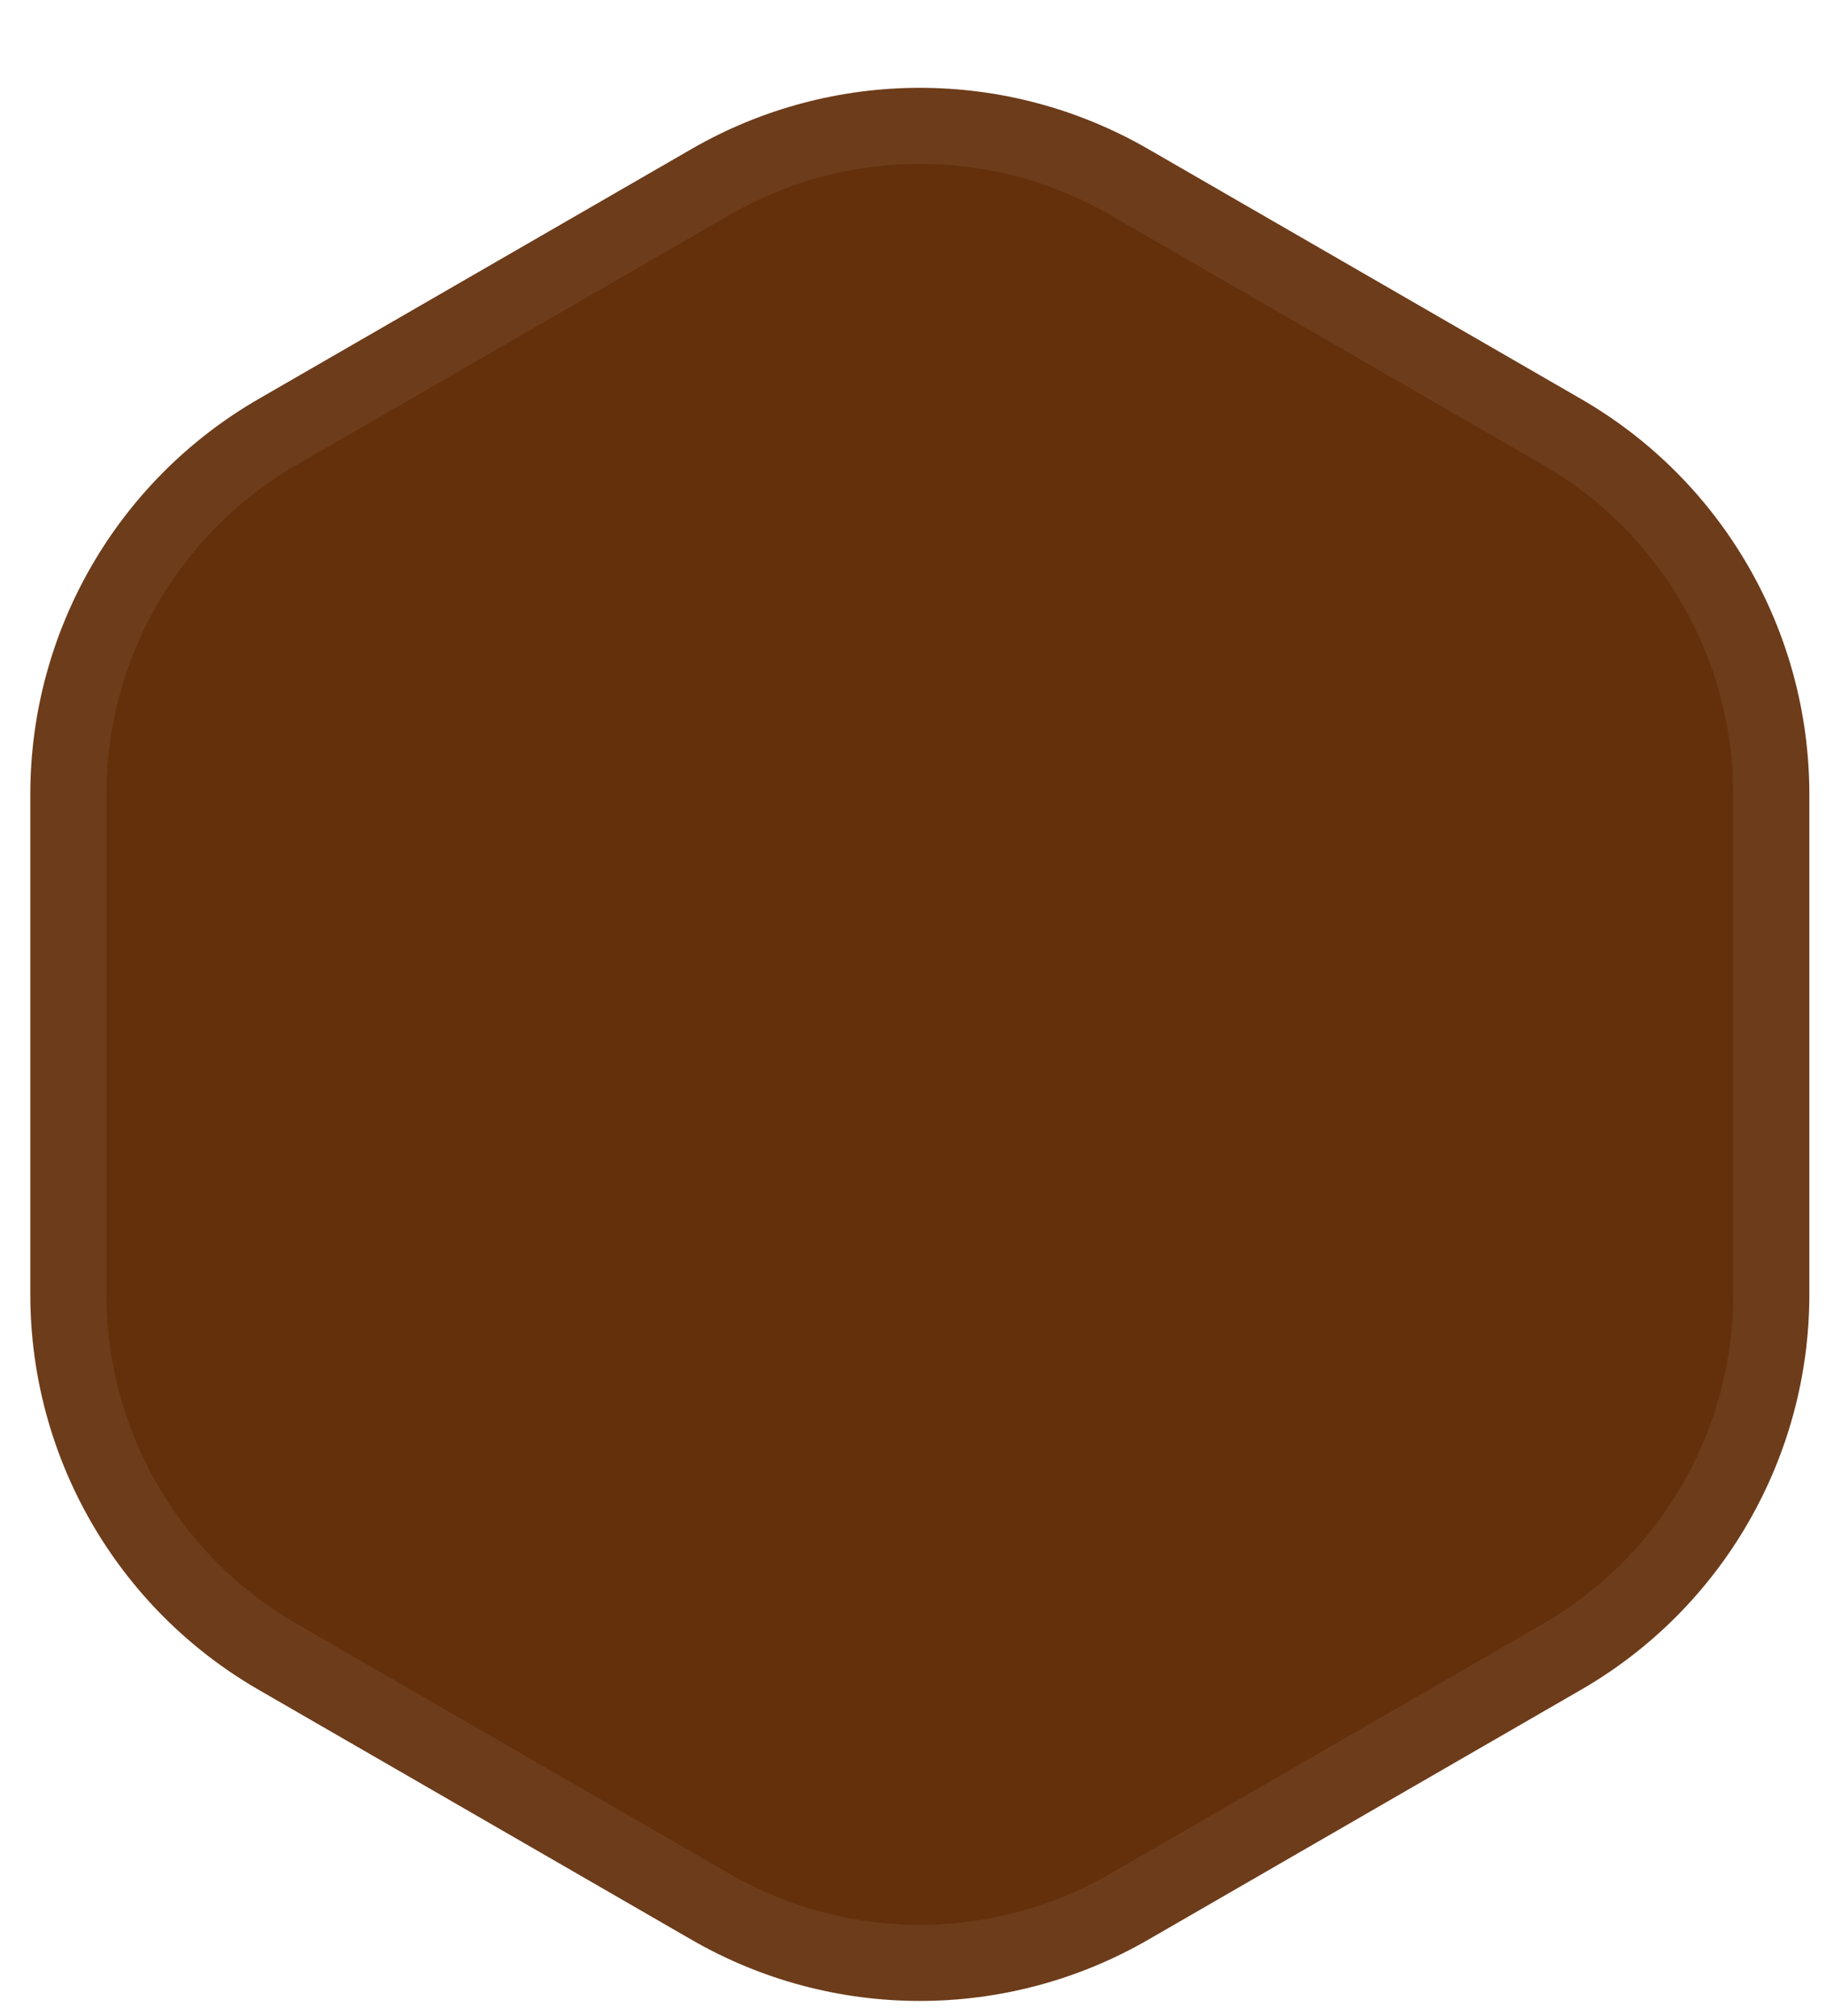 <svg width="48" height="53" viewBox="0 0 48 53" fill="none" xmlns="http://www.w3.org/2000/svg">
    <g filter="url(#filter0_d_567_374)">
        <path
            d="M18.18 1.916C21.893 -0.227 26.467 -0.227 30.18 1.916L41.562 8.488C45.275 10.632 47.562 14.593 47.562 18.88V32.024C47.562 36.311 45.275 40.273 41.562 42.416L30.18 48.988C26.467 51.132 21.893 51.132 18.18 48.988L6.797 42.416C3.084 40.273 0.797 36.311 0.797 32.024V18.88C0.797 14.593 3.084 10.632 6.797 8.488L18.18 1.916Z"
            fill="#64300C" />
        <path
            d="M18.68 2.782C22.083 0.817 26.276 0.817 29.68 2.782L41.062 9.354C44.466 11.319 46.562 14.95 46.562 18.88V32.024C46.562 35.954 44.466 39.585 41.062 41.55L29.68 48.122C26.276 50.087 22.083 50.087 18.68 48.122L7.297 41.55C3.894 39.585 1.797 35.954 1.797 32.024V18.88C1.797 14.95 3.894 11.319 7.297 9.354L18.68 2.782Z"
            stroke="white" stroke-opacity="0.06" stroke-width="2" />
    </g>
    <defs>
        <filter id="filter0_d_567_374" x="0.797" y="0.309" width="46.765" height="52.287"
            filterUnits="userSpaceOnUse" color-interpolation-filters="sRGB">
            <feFlood flood-opacity="0" result="BackgroundImageFix" />
            <feColorMatrix in="SourceAlpha" type="matrix"
                values="0 0 0 0 0 0 0 0 0 0 0 0 0 0 0 0 0 0 127 0" result="hardAlpha" />
            <feOffset dy="2" />
            <feComposite in2="hardAlpha" operator="out" />
            <feColorMatrix type="matrix"
                values="0 0 0 0 0.357 0 0 0 0 0.09 0 0 0 0 0 0 0 0 1 0" />
            <feBlend mode="normal" in2="BackgroundImageFix" result="effect1_dropShadow_567_374" />
            <feBlend mode="normal" in="SourceGraphic" in2="effect1_dropShadow_567_374"
                result="shape" />
        </filter>
    </defs>
</svg>
    